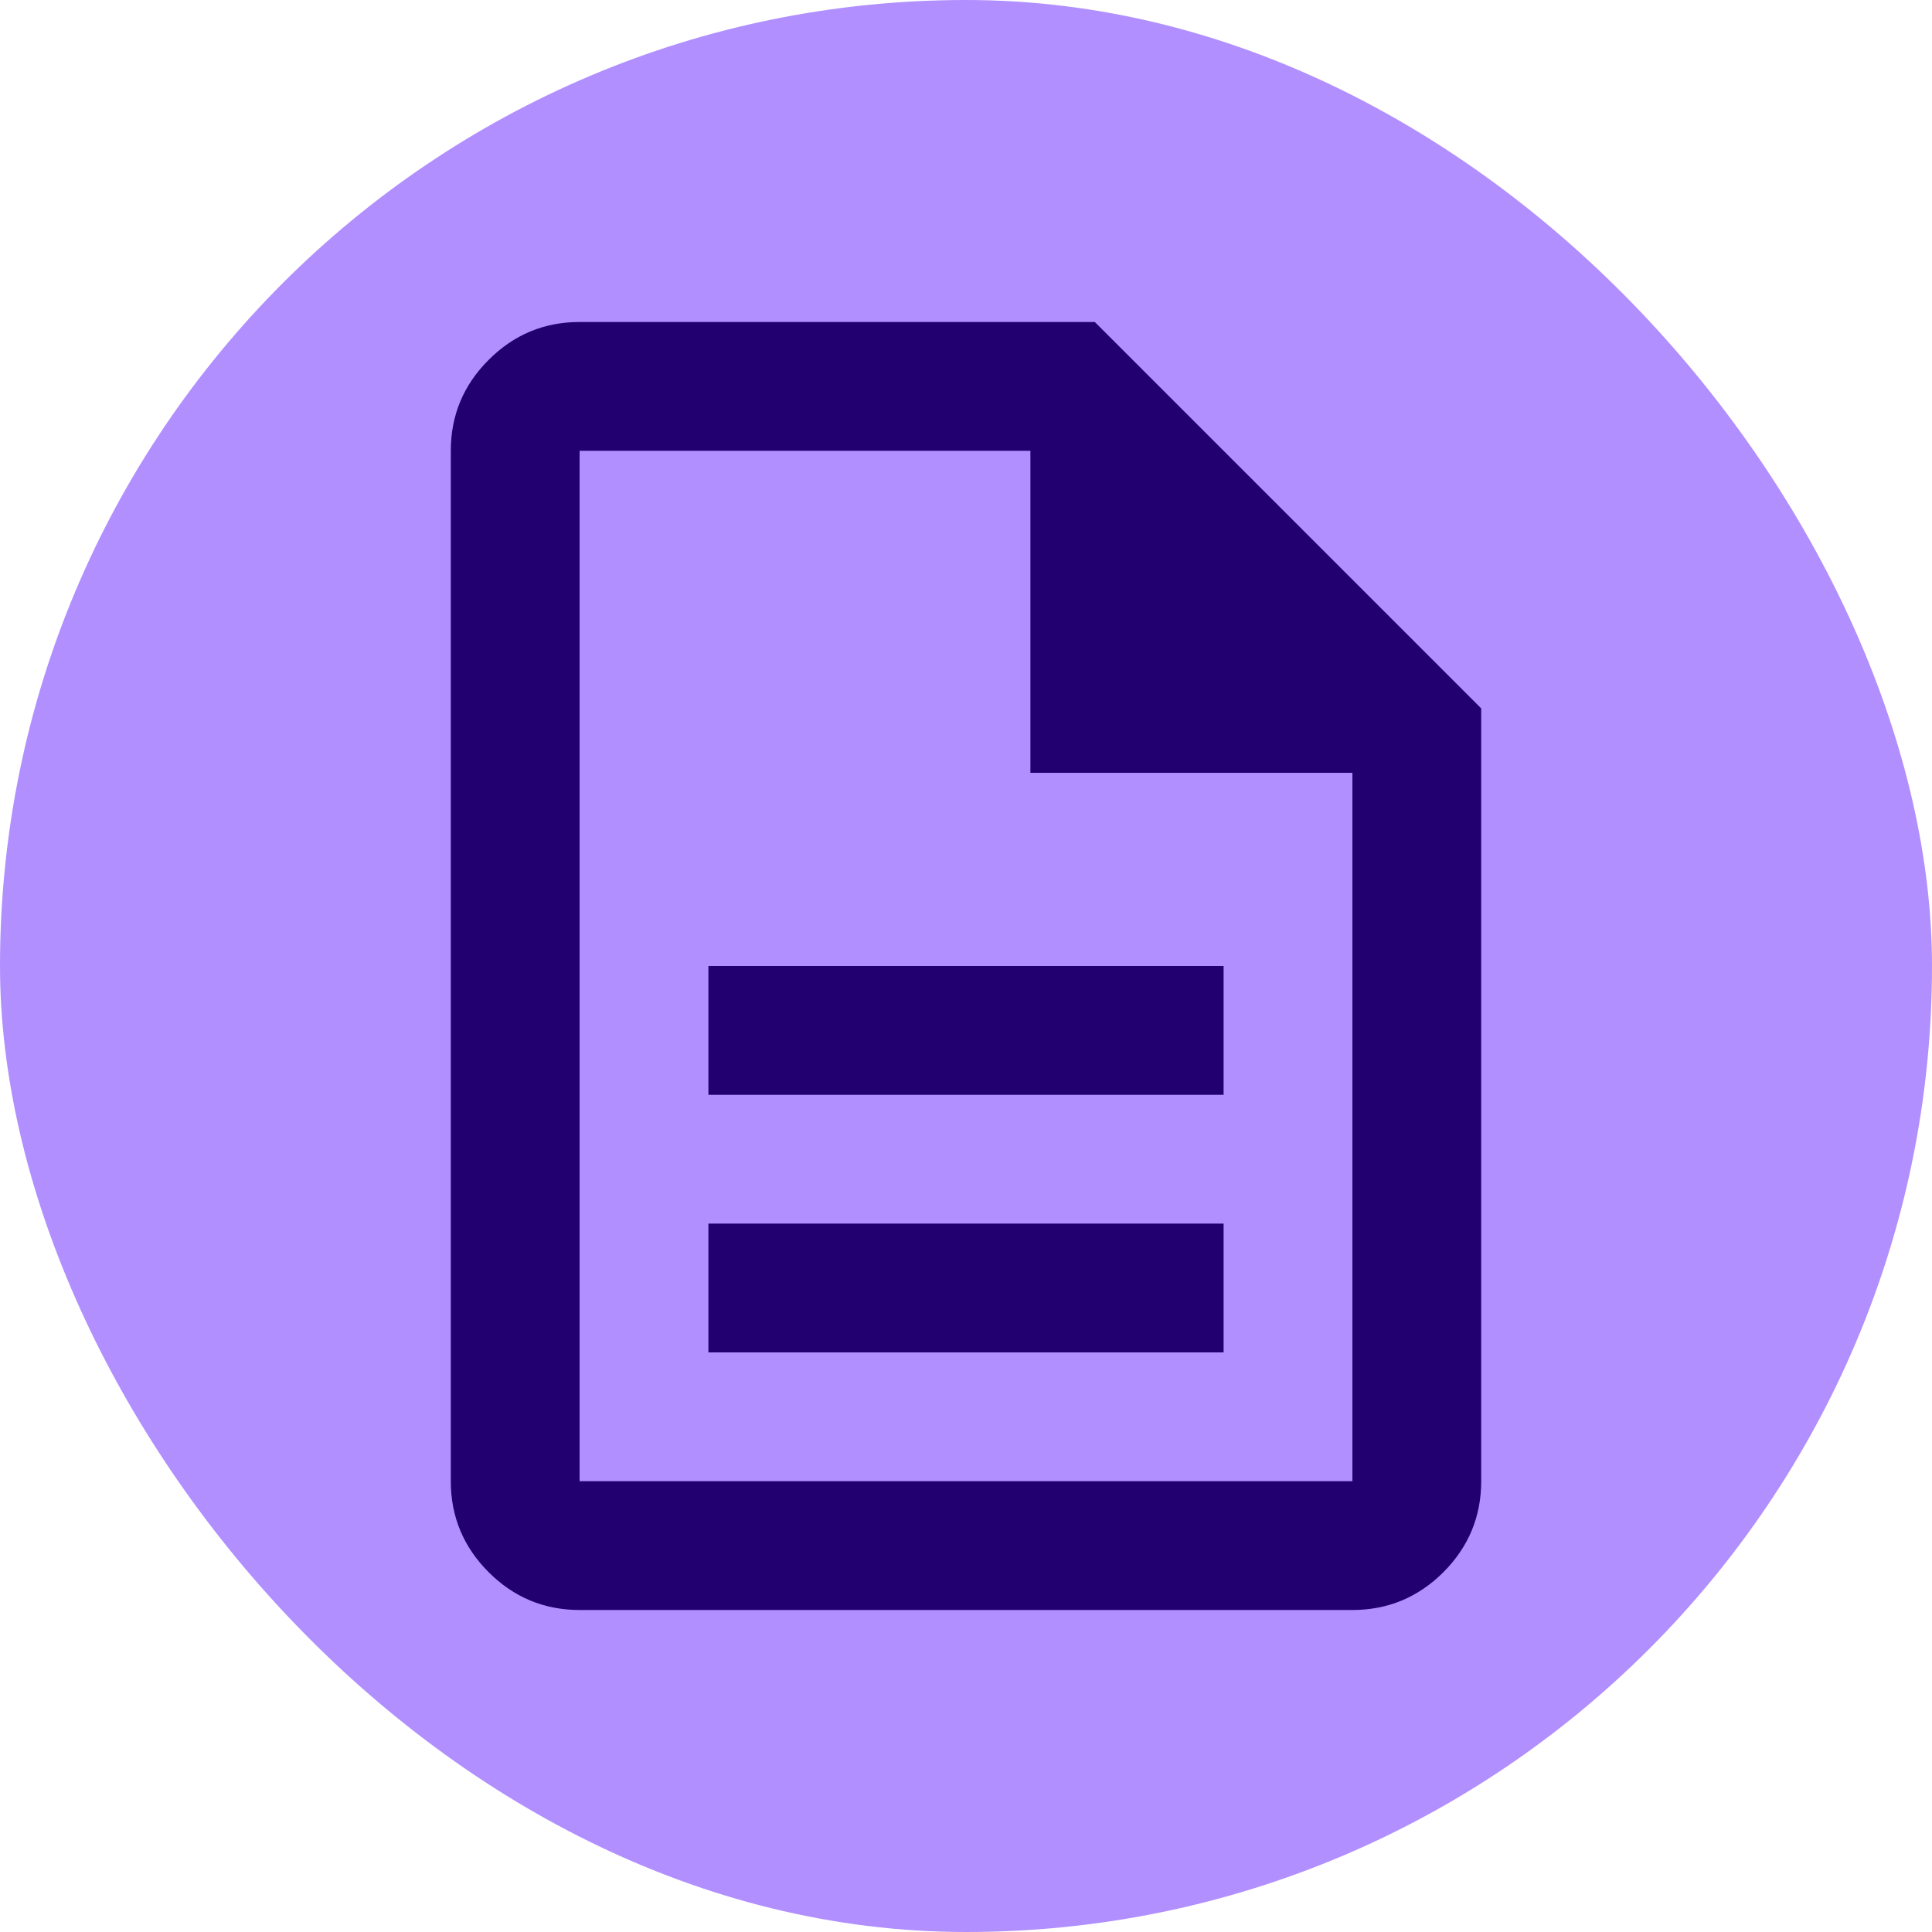 <svg width="30" height="30" viewBox="0 0 30 30" fill="none" xmlns="http://www.w3.org/2000/svg">
<rect width="30" height="30" rx="15" fill="#B18FFF"/>
<path d="M11 21H19V19H11V21ZM11 17H19V15H11V17ZM9 25C8.45 25 7.979 24.804 7.588 24.413C7.196 24.021 7 23.55 7 23V7C7 6.45 7.196 5.979 7.588 5.588C7.979 5.196 8.45 5 9 5H17L23 11V23C23 23.55 22.804 24.021 22.413 24.413C22.021 24.804 21.55 25 21 25H9ZM16 12V7H9V23H21V12H16Z" fill="#220070"/>
</svg>
